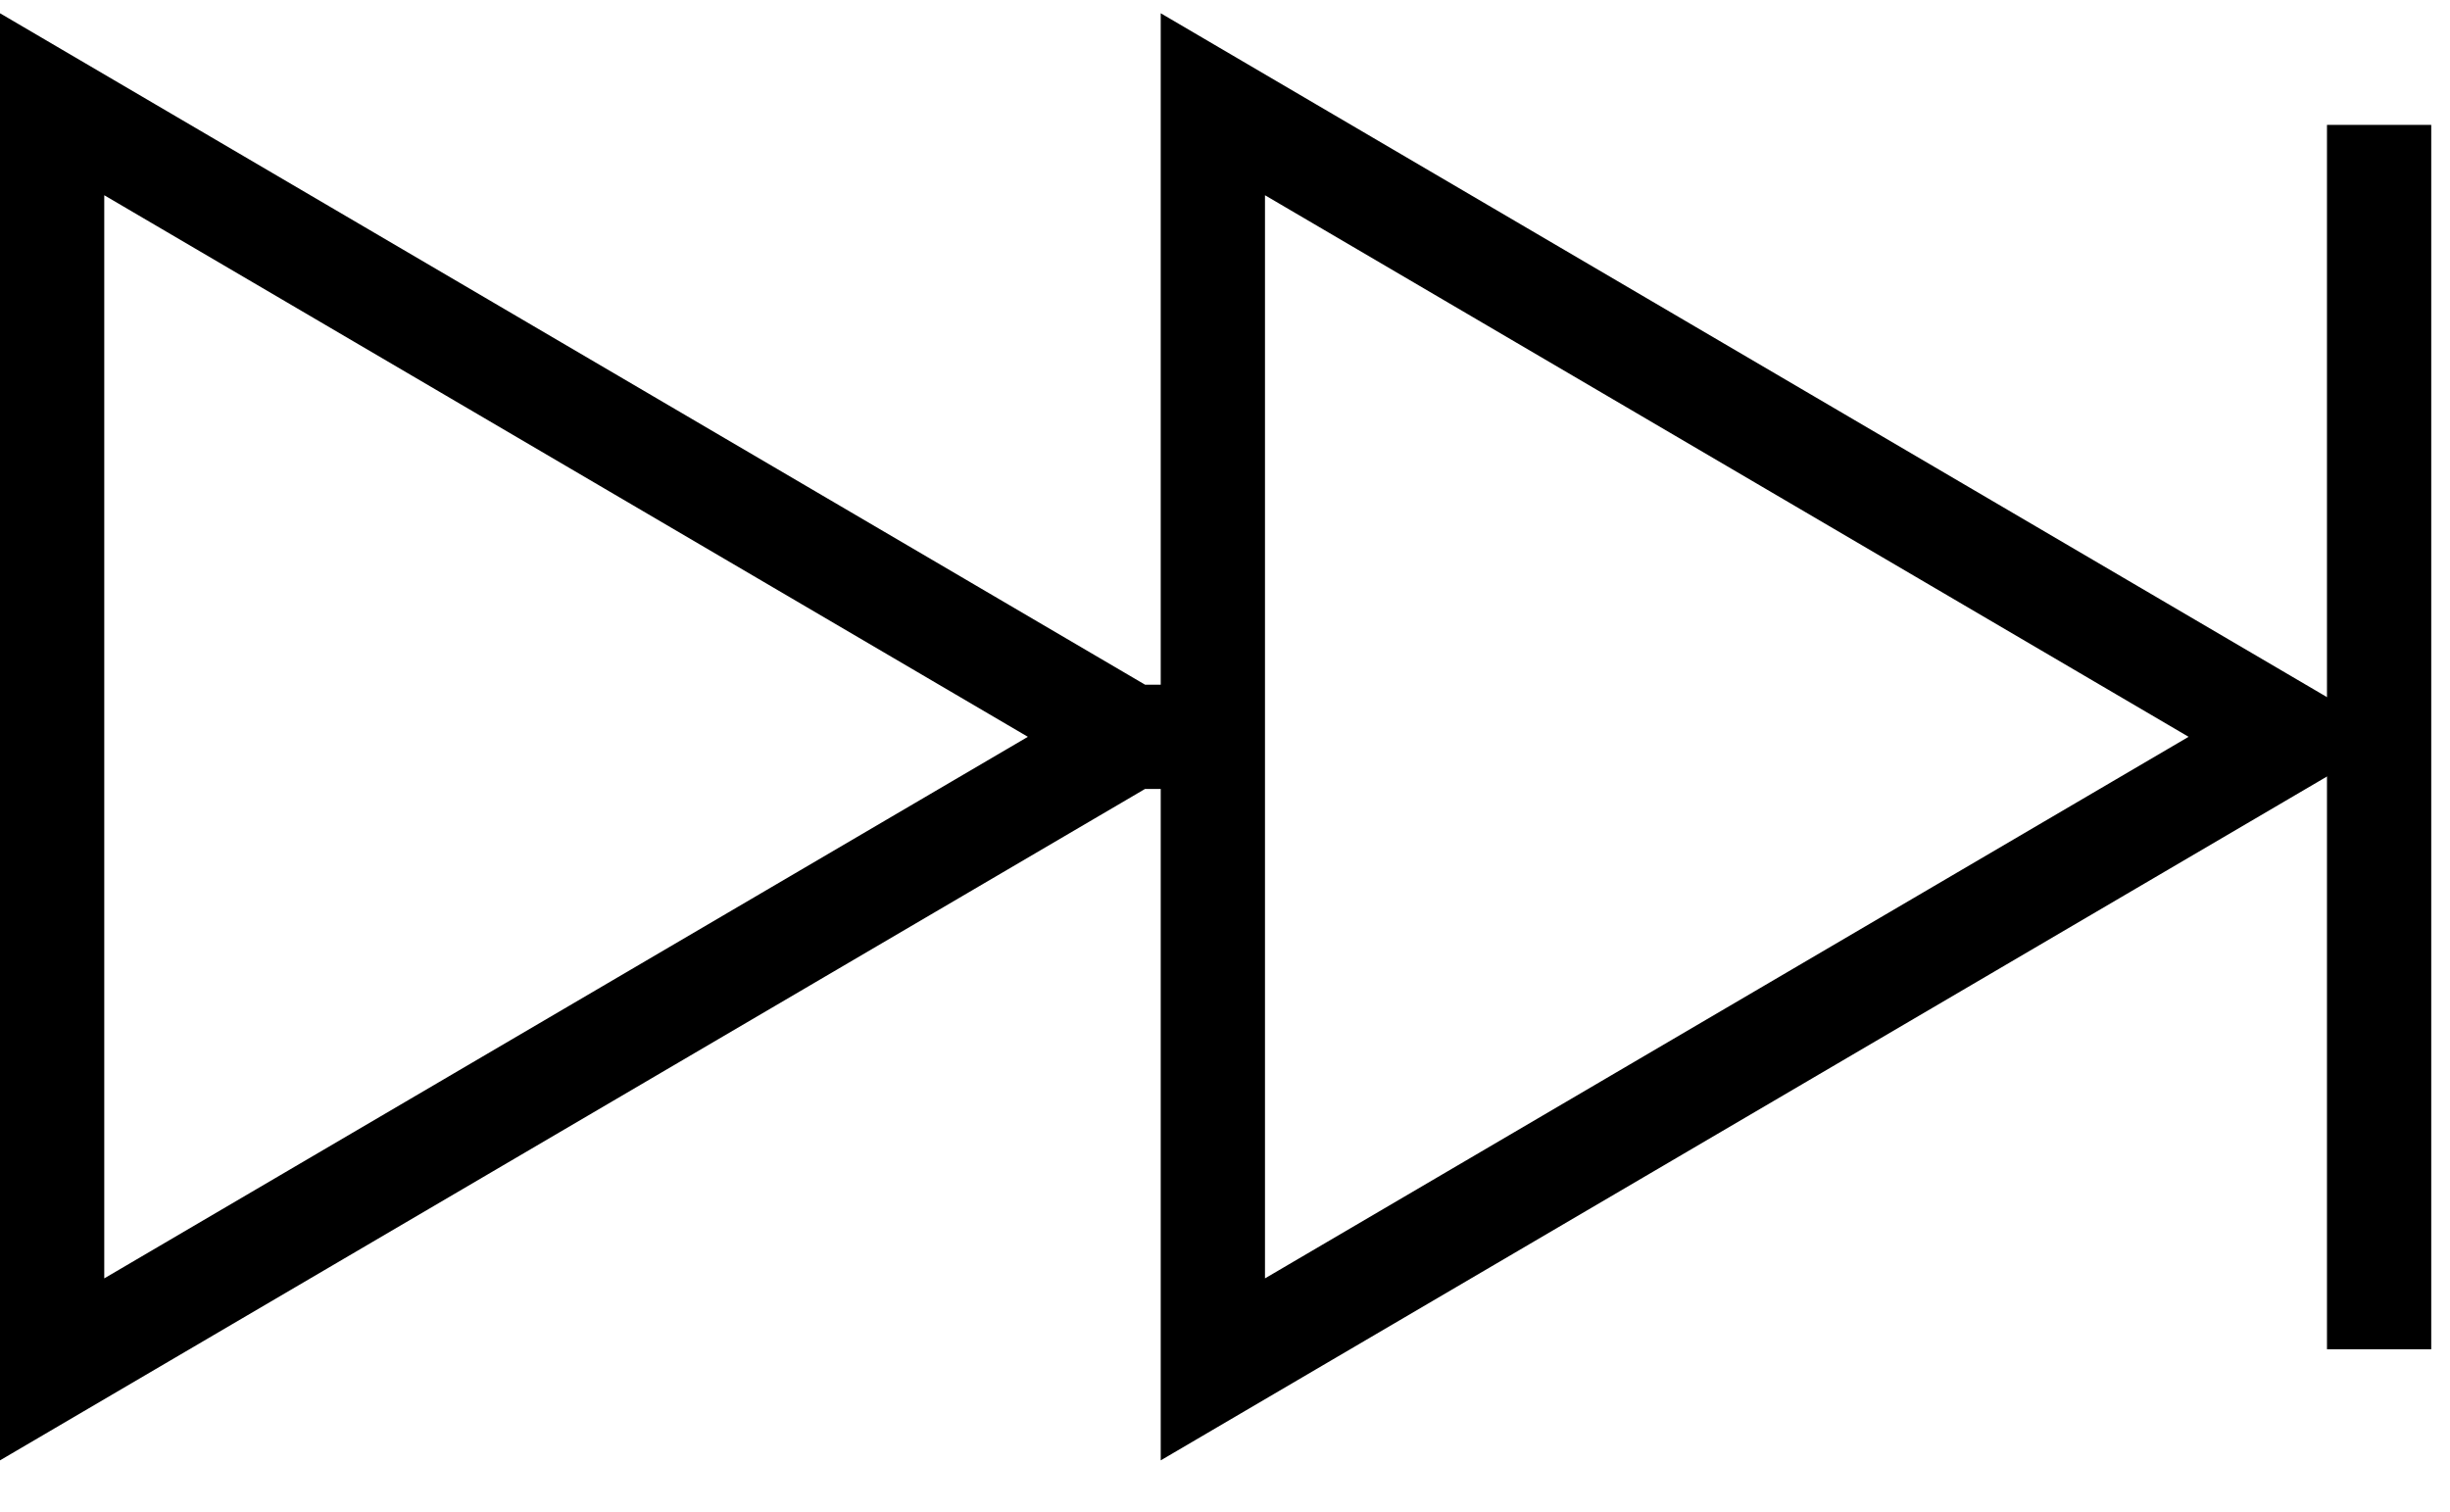<svg width="47" height="29" viewBox="0 0 47 29" fill="none" xmlns="http://www.w3.org/2000/svg">
<path d="M21.695 14.136L1 26.272V2L21.695 14.136ZM21.695 14.136H23.267M23.267 14.136V2L43.962 14.136L23.267 26.272V14.136Z" stroke="black" stroke-width="2"/>
<path d="M45.64 2.396L45.64 25.886" stroke="black" stroke-width="2"/>
</svg>
